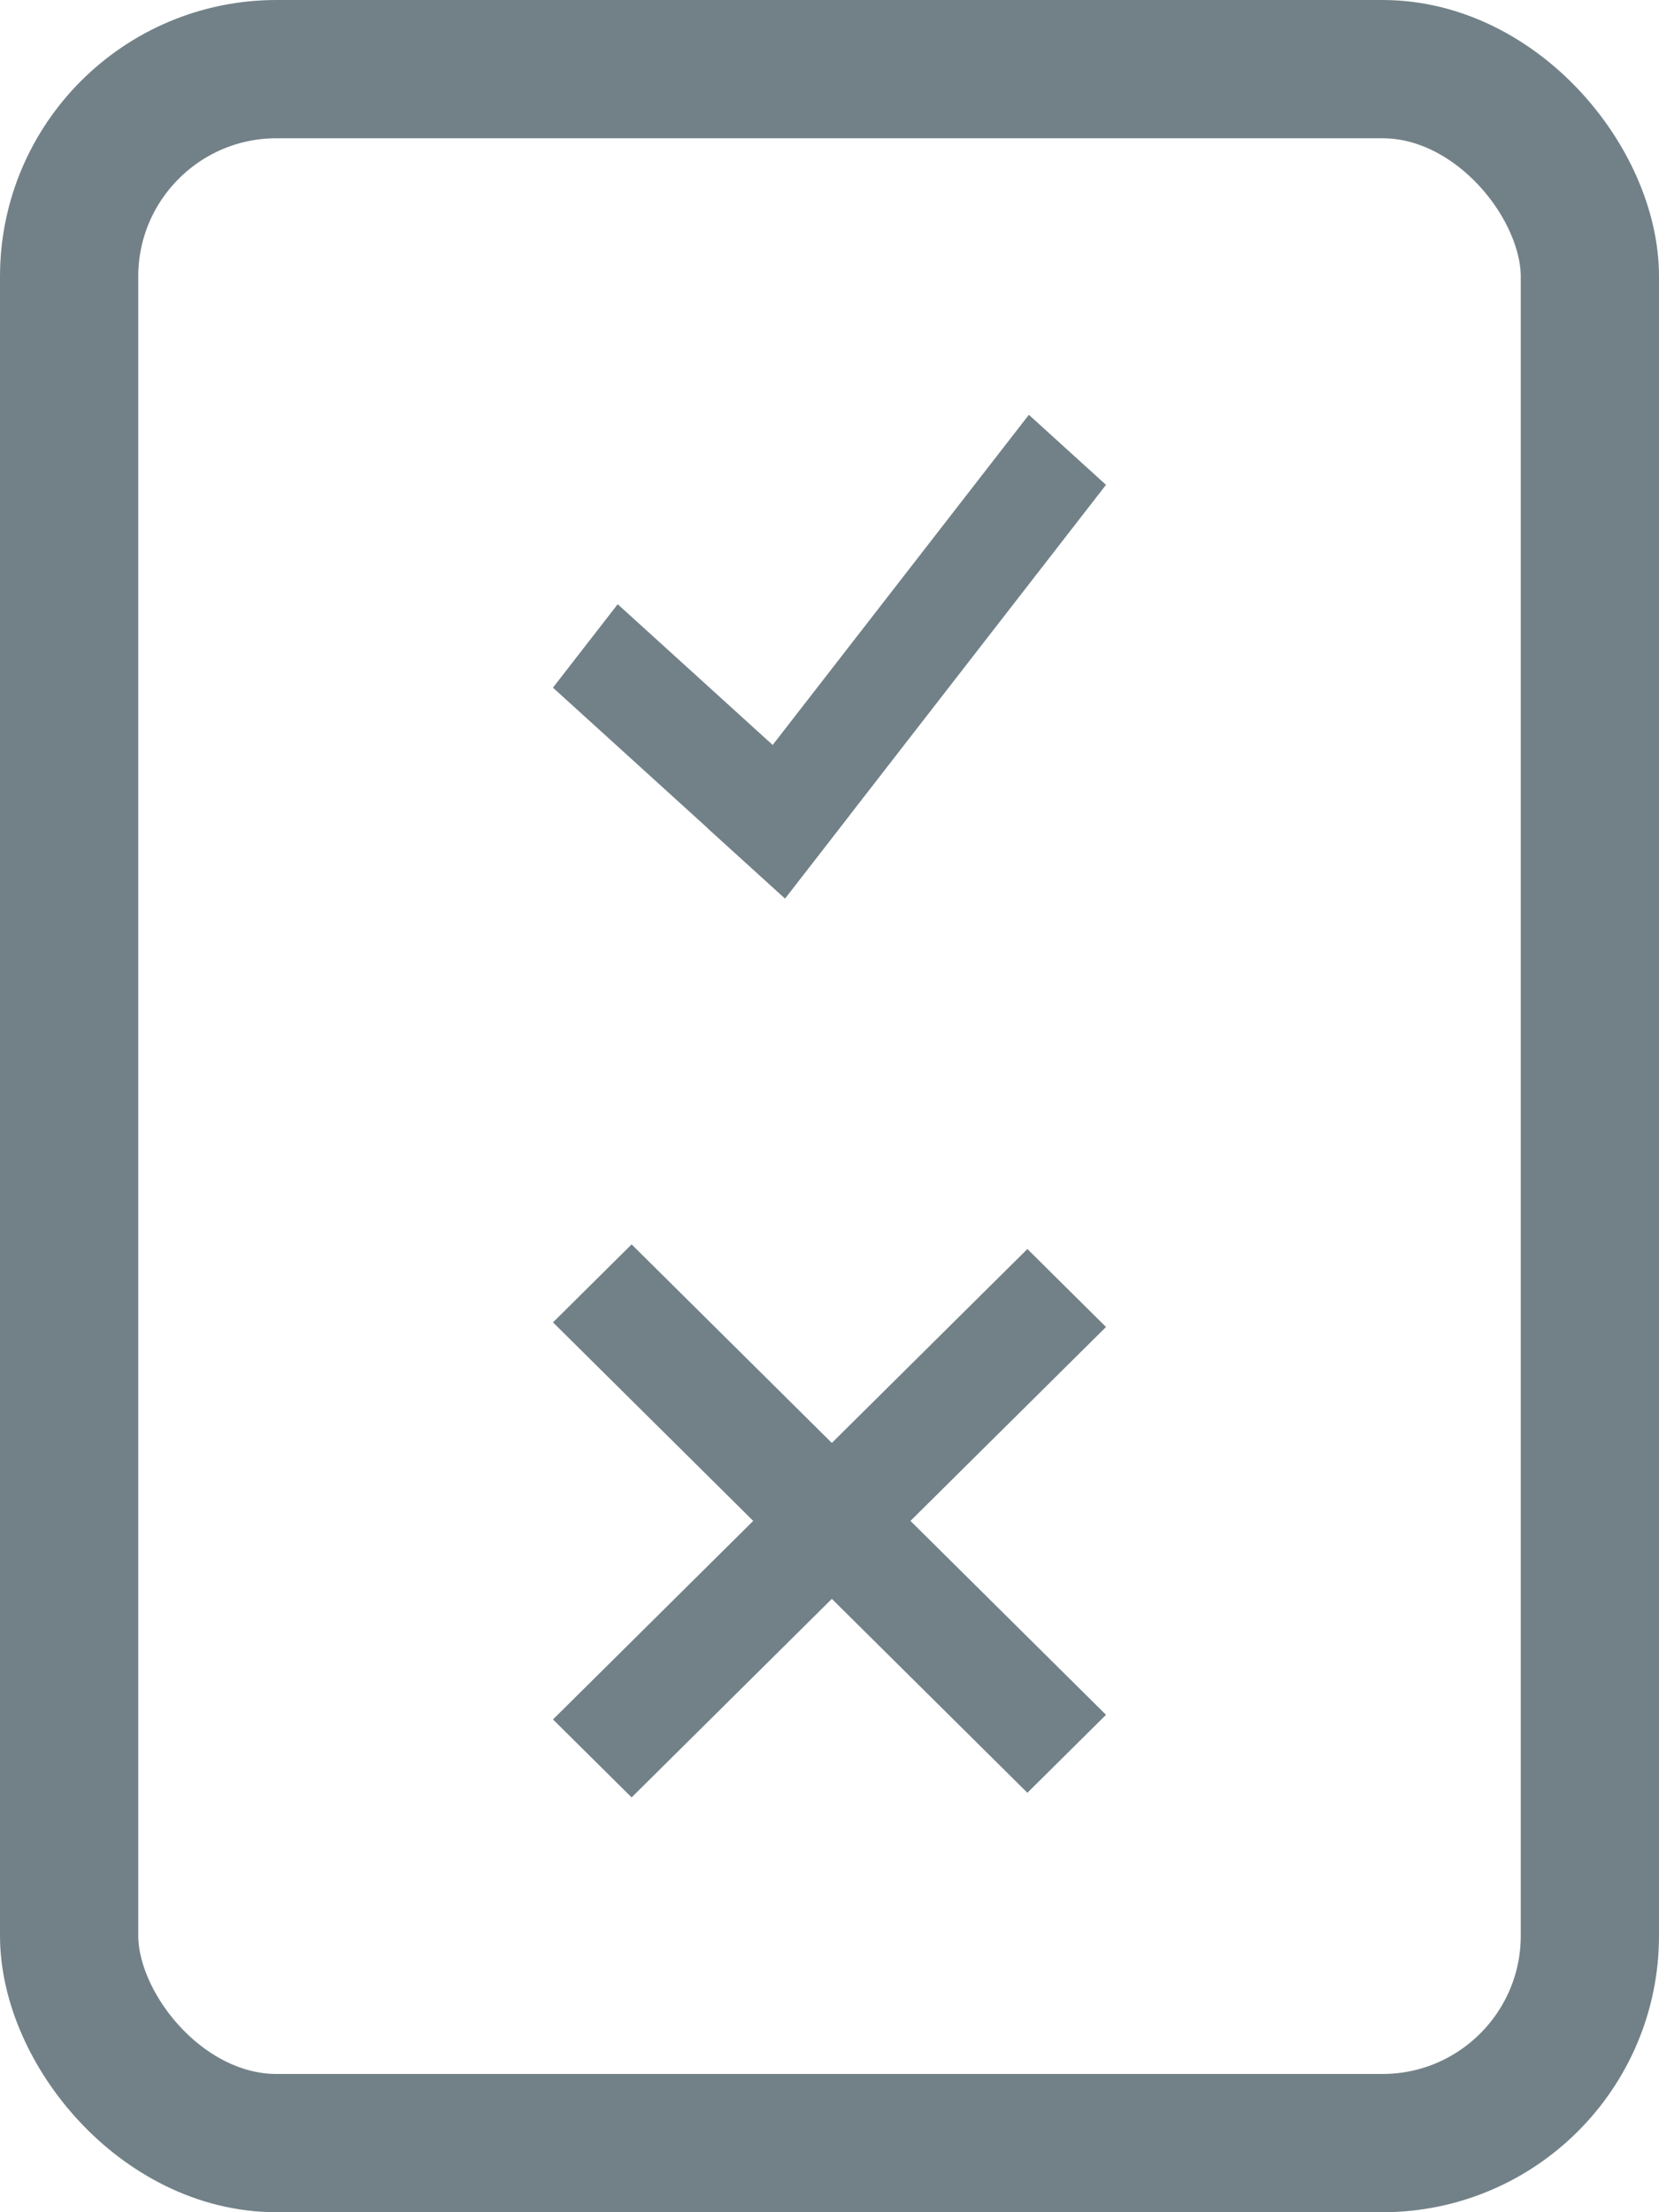 <svg width="12" height="16" viewBox="0 0 12 16" fill="none" xmlns="http://www.w3.org/2000/svg">
<rect x="0.5" y="0.5" width="11" height="15" rx="1.5" stroke="#728188"/>
<rect width="0.754" height="3.787" transform="matrix(0.74 0.672 -0.613 0.79 7.442 3)" fill="#728188"/>
<rect width="2.268" height="0.764" transform="matrix(0.74 0.672 -0.613 0.79 4.468 4.37)" fill="#728188"/>
<rect width="0.801" height="4.833" transform="matrix(0.71 -0.704 0.71 0.704 4 9.564)" fill="#728188"/>
<rect width="4.833" height="0.801" transform="matrix(0.71 -0.704 0.71 0.704 4 12.436)" fill="#728188"/>
</svg>
